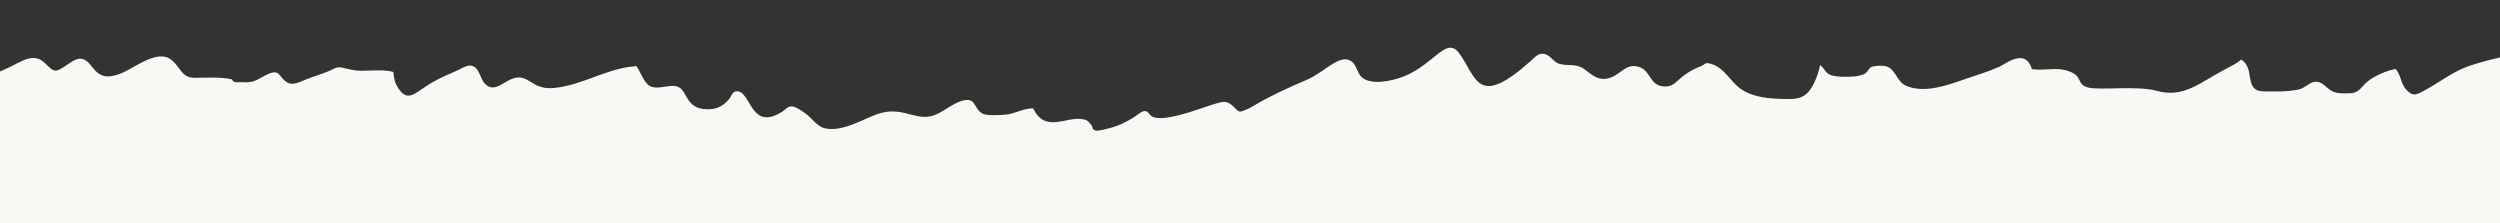 <svg xmlns="http://www.w3.org/2000/svg" xmlns:xlink="http://www.w3.org/1999/xlink" width="4480" zoomAndPan="magnify" viewBox="0 0 3360 300" height="400" preserveAspectRatio="xMidYMid meet" version="1.0"><rect x="0" y="0" width="3360" height="300" fill="#333333" stroke="none"/><defs><clipPath id="fe0c16b5c0"><path d="M 0 64 L 3360 64 L 3360 300 L 0 300 Z M 0 64 " clip-rule="nonzero"/></clipPath><clipPath id="8db0fb61c0"><path d="M 3402.309 68.484 L 3388.684 759.098 L -64.395 690.961 L -50.77 0.344 Z M 3402.309 68.484 " clip-rule="nonzero"/></clipPath><clipPath id="9fe6ec6346"><path d="M 3402.309 68.484 L 3388.684 759.098 L -64.395 690.961 L -50.77 0.344 Z M 3402.309 68.484 " clip-rule="nonzero"/></clipPath><clipPath id="d7d024a4a1"><path d="M 0 192 L 1578 192 L 1578 300 L 0 300 Z M 0 192 " clip-rule="nonzero"/></clipPath><clipPath id="f1438f1be4"><path d="M 3402.309 68.484 L 3388.684 759.098 L -64.395 690.961 L -50.77 0.344 Z M 3402.309 68.484 " clip-rule="nonzero"/></clipPath><clipPath id="331c45893e"><path d="M 3402.309 68.484 L 3388.684 759.098 L -64.395 690.961 L -50.77 0.344 Z M 3402.309 68.484 " clip-rule="nonzero"/></clipPath><clipPath id="07f37247e2"><path d="M 1583.508 221.703 L 1573.609 723.211 L -64.059 690.895 L -54.164 189.387 Z M 1583.508 221.703 " clip-rule="nonzero"/></clipPath><clipPath id="bd2525aff6"><path d="M 158.105 197.211 C 362.992 211.957 417.582 210.605 469.031 211.621 C 518.07 212.59 563.004 211.062 612.297 215.492 C 665.07 219.645 729.492 227.824 776.242 239.109 C 813.039 247.77 844.082 267.379 871.977 271.383 C 893.34 274.574 905.871 269.641 929.344 269.762 C 965.965 270.145 1022.871 274.359 1071.523 276.707 C 1122.586 279.098 1178.172 281.238 1229.574 283.621 C 1278.93 285.98 1346.504 292.152 1374.145 291.652 C 1385.211 291.531 1397.336 289.703 1397.336 289.703 C 1397.68 289.707 1410.789 289.965 1417.344 290.438 C 1424.25 290.574 1437.371 291.176 1437.711 291.18 C 1437.711 291.18 1450.414 294.887 1456.941 296.742 C 1463.473 298.598 1476.172 302.301 1476.172 302.301 C 1476.523 302.668 1487.785 309.098 1493.598 312.668 C 1499.398 315.895 1511.02 322.348 1511.012 322.688 C 1511.352 322.695 1520.852 331.859 1525.582 336.449 C 1530.324 341.367 1540.172 350.195 1540.164 350.555 C 1540.5 350.902 1547.191 361.738 1550.871 367.676 C 1554.574 373.289 1561.605 384.477 1561.605 384.477 C 1561.938 384.824 1565.828 397.332 1568.133 403.602 C 1570.074 410.207 1574.328 422.379 1574.324 422.723 C 1574.316 423.062 1575.426 436.219 1575.996 442.797 C 1576.543 449.715 1577.668 462.852 1577.668 462.852 C 1577.664 463.191 1575.336 476.281 1574.504 482.828 C 1573.352 489.371 1571.363 502.449 1571.016 502.785 C 1571.008 503.145 1565.934 515.133 1563.383 521.289 C 1560.508 527.457 1555.434 539.445 1555.426 539.785 C 1555.078 540.121 1547.262 550.672 1543.363 555.777 C 1539.117 561.234 1531.301 571.781 1530.953 572.117 C 1530.953 572.117 1520.766 580.551 1515.504 584.586 C 1510.238 588.98 1500.066 597.414 1500.066 597.414 C 1500.066 597.414 1500.066 597.414 1499.707 597.406 C 1499.707 597.406 1487.867 603.039 1481.586 606.027 C 1475.66 609.02 1463.801 614.652 1463.461 614.645 C 1463.102 614.637 1450.27 617.496 1443.68 618.754 C 1437.09 620.008 1423.918 622.859 1423.918 622.859 C 1423.918 622.859 1424.266 622.508 1424.266 622.508 C 1424.266 622.508 1424.266 622.508 1423.918 622.859 C 1422.184 623.168 1367.617 639.703 1362.75 642.016 C 1362.043 642.363 1362.043 642.363 1361.695 642.699 C 1361.012 642.684 1360.309 642.672 1359.277 642.992 C 1356.496 643.621 1349.527 646.598 1344.328 647.535 C 1338.438 648.805 1331.883 648.316 1325.988 648.902 C 1320.105 649.812 1313.152 652.102 1308.309 652.348 C 1304.512 652.273 1302.125 651.184 1299.02 650.781 C 1296.25 650.727 1293.473 652.055 1290.027 651.645 C 1285.195 651.211 1278.344 648.305 1272.484 647.145 C 1266.645 646.004 1259.395 645.859 1254.586 644.379 C 1251.152 643.27 1249.121 641.504 1246.371 640.422 C 1243.641 639.324 1240.871 639.27 1237.445 637.816 C 1232.984 636.004 1227.559 631.074 1222.434 628.203 C 1217.316 624.988 1209.773 622.43 1206.367 619.934 C 1203.977 618.16 1204.375 616.098 1201.293 614.652 C 1190.68 609.965 1139.492 613.09 1117.738 612.32 C 1103.934 611.707 1098.121 609.164 1083.586 610.965 C 1055.527 614.207 1001.73 645.617 963.035 645.535 C 927.469 645.516 889.961 620.957 860.004 615.527 C 836.953 611.277 818.969 611.949 798.969 610.871 C 779.281 610.141 741.648 610.082 741.648 610.082 C 740.949 610.066 728.215 608.09 721.32 607.27 C 714.777 606.098 701.68 604.453 701.336 604.445 C 701.344 604.105 689.008 599.363 682.832 596.832 C 676.676 594.297 664.344 589.215 663.984 589.207 C 663.645 589.203 653.094 581.383 647.648 577.48 C 642.203 573.578 631.293 565.77 631.297 565.41 C 630.957 565.402 619.48 551.723 618.121 550.309 C 617.789 549.961 618.129 549.969 617.793 549.602 C 614.039 547.457 561.648 542.285 529.559 540.27 C 490.57 537.773 414.375 530.746 401.137 537.051 C 398 538.355 398.992 540.102 396.531 542.48 C 391.258 547.219 368.496 562.996 368.496 562.996 C 368.496 562.996 327.691 583.258 304.547 600.07 C 271.621 623.941 232.137 663.926 194.84 698.773 C 155.055 736.668 119.531 804.707 73.297 819.336 C 31.234 833.008 -30.008 820.41 -67.195 796.867 C -105.73 772.289 -137.816 718.117 -152.121 672.57 C -166.422 627.043 -154.781 579.617 -152.637 523.695 C -149.82 451.215 -167.102 328.594 -131.832 274.387 C -104.035 231.398 -44.246 211.855 4.023 198.992 C 52.293 186.125 158.105 197.211 158.105 197.211 " clip-rule="nonzero"/></clipPath><clipPath id="4070359014"><path d="M 870 265 L 3035 265 L 3035 300 L 870 300 Z M 870 265 " clip-rule="nonzero"/></clipPath><clipPath id="09f3ec246d"><path d="M 3402.309 68.484 L 3388.684 759.098 L -64.395 690.961 L -50.77 0.344 Z M 3402.309 68.484 " clip-rule="nonzero"/></clipPath><clipPath id="199d75a0b2"><path d="M 3402.309 68.484 L 3388.684 759.098 L -64.395 690.961 L -50.77 0.344 Z M 3402.309 68.484 " clip-rule="nonzero"/></clipPath><clipPath id="9f705daaf9"><path d="M 3038.539 284.273 L 3030.414 696.027 L 866.977 653.336 L 875.102 241.582 Z M 3038.539 284.273 " clip-rule="nonzero"/></clipPath><clipPath id="d844f0bce6"><path d="M 999.656 365.094 C 1162.344 347.578 1256.328 346.32 1322.047 341.754 C 1376.344 337.984 1411.594 336.613 1469.785 328.785 C 1554.637 317.324 1658.965 281.391 1781.105 271.027 C 1952.707 256.801 2211.121 271.902 2405.062 280.57 C 2574.848 288.074 2804.223 304.332 2882.078 315.547 C 2907.91 319.168 2916.871 320.027 2932.633 326.223 C 2948.738 332.402 2964.098 341.684 2977.355 352.648 C 2990.273 363.625 3002.094 377.316 3011.129 391.672 C 3019.816 406.344 3026.754 423.066 3030.562 439.711 C 3034.379 456.031 3035.402 474.344 3033.684 491.242 C 3031.984 508.137 3027.141 525.652 3020.27 541.059 C 3013.059 556.461 3003.102 571.465 2991.445 584.008 C 2979.793 596.57 2965.418 607.672 2950.758 615.676 C 2935.742 623.676 2918.355 629.539 2901.73 632.32 C 2885.082 635.449 2866.77 635.43 2850.254 632.691 C 2833.375 630.289 2816.219 624.43 2800.824 616.855 C 2785.781 608.969 2771.496 597.98 2759.648 585.66 C 2747.805 573.336 2737.391 558.613 2730.426 543.293 C 2723.137 527.945 2717.961 510.23 2716.223 493.609 C 2714.129 476.641 2714.832 458.359 2718.609 441.848 C 2722.047 425.328 2728.613 408.188 2737.188 393.855 C 2746.113 379.172 2757.434 365.238 2770.426 354.105 C 2783.438 342.957 2798.824 333.582 2814.496 326.984 C 2830.164 320.746 2847.855 316.598 2864.805 315.547 C 2882.098 314.504 2900.012 316.582 2916.516 320.723 C 2932.656 325.18 2949.434 332.758 2963.402 342.371 C 2977.719 351.633 2990.949 363.98 3001.043 377.656 C 3011.484 390.977 3020.16 407.031 3025.711 423.047 C 3031.258 439.039 3034.359 457.055 3034.383 473.984 C 3034.734 490.918 3031.609 508.812 3026.469 524.953 C 3021.312 541.082 3012.703 557.137 3002.754 570.758 C 2992.484 584.371 2979.445 596.906 2965.438 606.648 C 2951.43 616.375 2935.051 624.004 2918.719 628.52 C 2902.395 633.379 2892.359 634.207 2867.145 634.75 C 2798.383 635.805 2625.793 612.719 2479.496 604.652 C 2288.34 594.312 1998.953 573.402 1818.812 582.98 C 1693.293 589.48 1610.215 616.859 1500.164 627.117 C 1383.203 637.602 1220.551 636.117 1136.137 642.727 C 1091.168 645.996 1058.227 652.594 1032.988 654.164 C 1018.117 654.914 1009.129 655.422 997.754 653.812 C 986.398 652.223 974.703 649.562 963.742 645.207 C 953.102 641.203 942.168 635.445 932.984 628.715 C 923.438 621.961 914.273 614.172 906.836 605.387 C 899.074 596.602 892.359 586.809 887.027 576.34 C 881.703 566.215 877.449 554.727 874.898 543.629 C 872.012 532.164 870.52 520.406 870.75 508.664 C 870.98 496.922 872.254 485.199 875.23 473.871 C 877.883 462.516 882.238 451.559 887.965 441.309 C 893.348 431.051 900.109 421.164 907.891 412.34 C 915.652 403.859 924.789 395.746 934.25 389.367 C 944.039 382.992 954.512 377.336 965.293 373.391 C 976.441 369.133 999.656 365.094 999.656 365.094 " clip-rule="nonzero"/></clipPath><clipPath id="69d6986011"><path d="M 2749 262 L 3360 262 L 3360 300 L 2749 300 Z M 2749 262 " clip-rule="nonzero"/></clipPath><clipPath id="702021df62"><path d="M 3402.309 68.484 L 3388.684 759.098 L -64.395 690.961 L -50.77 0.344 Z M 3402.309 68.484 " clip-rule="nonzero"/></clipPath><clipPath id="a66dc33c5f"><path d="M 3402.309 68.484 L 3388.684 759.098 L -64.395 690.961 L -50.77 0.344 Z M 3402.309 68.484 " clip-rule="nonzero"/></clipPath><clipPath id="e937ce77fd"><path d="M 3398.477 261.836 L 3391.211 630.125 L 2746.699 617.406 L 2753.969 249.117 Z M 3398.477 261.836 " clip-rule="nonzero"/></clipPath><clipPath id="e81c781280"><path d="M 2863.039 334.852 C 3047.543 296.699 3101.578 288.789 3154.898 282.594 C 3208.906 276.047 3269.832 270 3318.594 266.824 C 3358.027 264.148 3397.449 261.133 3426.086 263.062 C 3445.062 264.141 3458.16 265.781 3472.902 270.895 C 3488.004 276.031 3502.707 283.934 3514.949 293.492 C 3527.539 302.719 3539.043 315.035 3547.766 327.996 C 3556.488 340.941 3563.453 356.281 3567.637 371.207 C 3571.832 386.488 3573.574 403.109 3572.582 418.637 C 3571.574 434.16 3568.137 450.66 3562.332 465.062 C 3556.516 479.789 3547.598 494.133 3537.688 506.023 C 3527.449 517.914 3514.445 528.703 3501.172 536.734 C 3487.539 544.758 3472.223 550.66 3456.949 554.176 C 3441.344 557.32 3424.754 558.359 3409.246 556.688 C 3393.734 554.996 3377.586 550.18 3363.555 543.695 C 3349.184 537.188 3335.559 527.602 3324.02 517.012 C 3312.828 506.066 3302.73 492.754 3295.414 478.793 C 3288.078 464.832 3282.863 449.188 3280.418 433.594 C 3277.609 418.336 3277.941 401.414 3280.316 385.918 C 3283.035 370.43 3288.527 354.652 3295.703 340.977 C 3303.25 326.969 3313.172 313.691 3324.781 303.215 C 3336.043 292.375 3350.043 282.988 3364.332 276.363 C 3378.273 270.07 3394.609 265.555 3410.188 263.793 C 3425.758 262.375 3442.312 263.043 3457.789 266.461 C 3472.922 269.871 3488.336 276.383 3502 284.262 C 3515.312 292.457 3527.867 303.426 3537.996 315.355 C 3548.121 327.305 3556.832 341.633 3562.41 356.262 C 3568.344 370.879 3571.82 387.191 3572.539 402.75 C 3573.273 418.305 3571.555 435.184 3567.469 449.961 C 3563.031 465.078 3556.16 480.484 3547.27 493.422 C 3538.379 506.379 3526.742 518.238 3514.465 527.676 C 3501.848 537.09 3487.191 545.094 3472.234 549.977 C 3457.277 554.863 3445.172 555.668 3425.117 557.34 C 3390.516 560.453 3335.02 554.863 3282.09 558.656 C 3215.695 562.871 3123.211 575.562 3058.406 586.715 C 3007.809 595.395 2954.301 611.25 2924.141 616.195 C 2908.918 618.305 2900.941 619.535 2889.539 619.309 C 2878.156 619.086 2866.449 617.125 2855.102 614.133 C 2844.113 611.164 2833.16 606.449 2823.246 601.07 C 2812.996 595.348 2803.457 588.25 2795.32 580.48 C 2786.836 572.723 2779.082 563.59 2773.051 553.793 C 2766.672 544.348 2761.363 533.539 2757.781 522.746 C 2753.855 511.965 2751.316 500.168 2750.156 488.758 C 2749.355 477.336 2749.59 465.594 2751.18 454.238 C 2752.789 442.863 2756.133 431.184 2760.48 420.562 C 2764.844 409.945 2770.57 399.695 2777.316 390.512 C 2784.066 381.309 2792.172 372.492 2801.297 365.078 C 2810.078 357.641 2819.883 351.27 2830.344 346.293 C 2840.469 340.973 2863.039 334.852 2863.039 334.852 " clip-rule="nonzero"/></clipPath><clipPath id="c7e3f3ccf7"><path d="M 2180 184 L 3360 184 L 3360 300 L 2180 300 Z M 2180 184 " clip-rule="nonzero"/></clipPath><clipPath id="21007d22d5"><path d="M 3402.309 68.484 L 3388.684 759.098 L -64.395 690.961 L -50.77 0.344 Z M 3402.309 68.484 " clip-rule="nonzero"/></clipPath><clipPath id="97d7477ef1"><path d="M 3402.309 68.484 L 3388.684 759.098 L -64.395 690.961 L -50.77 0.344 Z M 3402.309 68.484 " clip-rule="nonzero"/></clipPath><clipPath id="752ad9fc98"><path d="M 3399.93 188.176 L 3392.691 554.938 L 2176.648 530.941 L 2183.887 164.18 Z M 3399.93 188.176 " clip-rule="nonzero"/></clipPath><clipPath id="dc97413b32"><path d="M 2432.566 532.234 C 2309.832 502.52 2277.547 493.934 2258.043 484.227 C 2245.391 478.098 2237.906 471.742 2229.082 463.957 C 2220.258 456.191 2212.145 447.055 2205.773 437.25 C 2199.051 427.801 2193.398 416.984 2189.48 405.844 C 2185.195 395.055 2182.664 382.914 2181.164 371.48 C 2179.668 359.719 2179.906 347.637 2181.523 335.922 C 2182.797 324.199 2185.781 312.508 2190.152 301.551 C 2194.168 290.566 2199.898 279.973 2206.652 270.445 C 2213.414 260.559 2221.52 251.742 2230.309 243.965 C 2239.098 236.188 2249.25 229.48 2259.727 223.82 C 2270.191 218.504 2281.684 214.234 2293.121 211.707 C 2304.242 208.812 2316.359 207.328 2328.102 207.559 C 2339.832 207.449 2345.641 211.359 2363.238 212.047 C 2416.398 213.781 2578.016 197.629 2683.113 193.137 C 2785.438 188.609 2886.371 185.418 2986.555 184.625 C 3084.316 183.441 3207.625 184.148 3277.684 186.574 C 3317.383 187.699 3345.047 186.176 3370.84 191.867 C 3389.754 196.035 3404.484 202.551 3419.152 211.477 C 3434.176 220.406 3448.098 232.41 3459.246 245.422 C 3470.031 258.75 3479.738 274.484 3485.988 290.512 C 3492.242 306.52 3496.023 324.547 3497.066 341.84 C 3497.77 359.121 3495.68 377.395 3490.859 393.867 C 3486.387 410.711 3478.453 427.141 3468.852 441.449 C 3458.891 455.77 3446.199 468.977 3432.52 479.43 C 3418.848 489.523 3402.449 498.176 3386.113 503.719 C 3369.766 508.918 3351.406 512.012 3334.137 512.027 C 3317.215 511.695 3298.965 508.562 3282.504 503.059 C 3266.367 497.559 3249.969 488.941 3236.363 478.312 C 3222.754 467.68 3210.227 454.32 3200.492 439.949 C 3190.766 425.941 3183.145 409.223 3178.633 392.547 C 3174.121 375.891 3172.414 357.543 3173.457 340.293 C 3174.48 323.043 3178.289 305.164 3184.832 289.047 C 3191.348 273.289 3201 257.254 3211.961 244.34 C 3223.27 231.086 3237.316 219.273 3252.348 210.594 C 3267.02 201.906 3284.086 194.992 3301.082 191.516 C 3317.727 187.707 3336.395 187.031 3353.289 188.75 C 3370.52 190.816 3388.379 195.668 3403.77 203.219 C 3419.531 210.438 3434.512 220.754 3447.066 232.75 C 3459.602 244.727 3470.719 259.465 3478.707 274.824 C 3486.688 289.824 3492.562 307.551 3494.996 324.527 C 3497.758 341.512 3497.754 359.824 3494.988 377.039 C 3491.902 393.891 3486.016 411.402 3477.785 426.426 C 3469.531 441.805 3458.543 456.105 3445.879 467.945 C 3433.215 479.785 3418.148 490.191 3402.469 497.133 C 3386.781 504.434 3377.391 508.043 3351.77 510.992 C 3277.332 519.887 3014.895 498.82 2905.426 497.004 C 2842.246 496.098 2805.277 496.051 2755.172 497.148 C 2705.41 498.238 2664.918 502.617 2605.836 503.523 C 2520.496 504.25 2342.211 507.297 2291.297 497.316 C 2274.098 493.863 2268.633 489.961 2258.043 484.227 C 2247.785 478.844 2237.898 472.082 2229.082 463.957 C 2220.258 456.191 2212.484 447.062 2205.773 437.25 C 2199.051 427.801 2193.398 416.984 2189.48 405.844 C 2185.195 395.055 2182.664 382.914 2181.164 371.48 C 2179.668 359.719 2179.906 347.637 2181.523 335.922 C 2182.797 324.199 2185.781 312.508 2190.152 301.551 C 2194.168 290.566 2199.898 279.973 2206.652 270.445 C 2213.414 260.559 2221.52 251.742 2230.309 243.965 C 2239.098 236.188 2249.25 229.48 2259.727 223.82 C 2270.191 218.504 2281.684 214.234 2293.121 211.707 C 2304.242 208.812 2316.359 207.328 2328.102 207.559 C 2339.832 207.449 2347.422 208.621 2363.238 212.047 C 2399.02 219.32 2501.062 246.535 2533.57 262.039 C 2547.961 268.547 2553.719 273.84 2562.543 281.605 C 2571.027 289.367 2579.145 298.16 2585.867 307.633 C 2592.59 317.082 2598.238 327.898 2602.184 338.699 C 2606.449 349.484 2609.328 361.289 2610.828 372.707 C 2612.332 384.145 2612.434 396.234 2611.184 407.598 C 2609.91 419.32 2606.926 431.008 2602.902 441.633 C 2598.891 452.617 2593.16 463.207 2586.746 472.742 C 2580.344 482.637 2572.219 491.453 2563.773 499.238 C 2554.984 507.016 2545.191 513.73 2535.059 519.395 C 2524.59 524.711 2513.461 528.988 2502.34 531.883 C 2490.895 534.75 2479.117 536.246 2467.367 536.375 C 2455.961 536.492 2432.566 532.234 2432.566 532.234 " clip-rule="nonzero"/></clipPath></defs><g clip-path="url(#fe0c16b5c0)"><g clip-path="url(#8db0fb61c0)"><g clip-path="url(#9fe6ec6346)"><path fill="#f9f8f5" d="M 3258.074 121.855 C 3246.219 128.258 3242.762 129.27 3234.719 121.285 C 3226.316 112.988 3227.008 99.852 3219.523 92.723 C 3207.605 94.953 3191.895 101.66 3182.535 109.102 C 3172.883 116.793 3171.332 125.199 3157.332 125.371 C 3149.508 125.453 3141.523 126.141 3134.469 122.582 C 3125.992 118.332 3120.938 108.121 3110.195 110.105 C 3103.102 111.367 3097.562 118.543 3089.359 120.27 C 3073.68 123.543 3057.969 122.996 3042.086 122.793 C 3015.074 122.387 3031.527 91.855 3012.258 80 C 3006.527 85.051 3000.172 88.09 2993.484 91.574 C 2956.551 110.672 2935.648 132.348 2898.363 122.043 C 2872.203 114.816 2822.613 121.629 2806.684 117.645 C 2788.656 113.133 2802.176 100.84 2775.055 94.102 C 2761.23 90.695 2745.148 95.344 2730.859 92.867 C 2722.133 63.68 2695.172 86.117 2686.734 89.875 C 2671.832 96.523 2656.184 101.035 2640.766 106.398 C 2617.816 114.422 2586.953 125.773 2562.242 115.48 C 2548.289 109.629 2548.363 92.234 2533.859 88.836 C 2529.918 87.914 2519.461 88.23 2515.648 89.863 C 2508.141 93.023 2513.793 101.969 2486.984 103.059 C 2449.012 104.648 2456.609 94.363 2446.109 87.609 C 2443.742 99.922 2436.988 118.535 2427.605 126.355 C 2419.156 133.363 2410.02 133.184 2399.445 133.012 C 2379.305 132.742 2356.969 131.398 2339.766 119.656 C 2325.516 109.895 2318.277 91.832 2300.762 86.199 C 2290.57 82.922 2293.098 86.191 2285.898 89.016 C 2252.066 102.344 2254.566 117.832 2235.371 116.102 C 2216.137 114.375 2219.234 94.07 2201.211 89.469 C 2185.102 85.336 2177.973 100.129 2163.852 104.582 C 2148.031 109.559 2140.68 101.082 2129.203 92.906 C 2117.918 84.82 2107.922 89.176 2096.039 85.863 C 2088.062 83.621 2084.555 75.328 2076.977 72.875 C 2068.004 69.965 2062.973 76.883 2056.547 82.602 C 1985.477 145.98 1984.84 104.285 1961.199 71.672 C 1943.859 47.746 1927.777 86.898 1885.703 103.066 C 1871.074 108.715 1842.051 115.34 1829.699 103.277 C 1823.941 97.711 1823.328 87.805 1816.809 82.82 C 1801.195 70.836 1780.785 96.859 1756.094 107.363 C 1734.758 116.426 1714.227 125.824 1693.84 136.934 C 1694.805 136.379 1671.977 150.859 1665.988 149.914 C 1662.598 149.324 1658.93 143.766 1656.5 141.902 C 1645.746 133.594 1644.441 135.816 1608.391 147.66 C 1599.574 150.547 1561.895 163.602 1548.734 156.793 C 1544.977 154.867 1543.086 149.469 1539.082 149.227 C 1534.465 148.902 1527.715 155.336 1523.184 158.125 C 1512.602 164.66 1502.32 169.586 1490.141 172.477 C 1486.887 173.219 1475.461 176.879 1471.879 175.281 C 1466.723 172.984 1469.762 171.336 1466.223 167.453 C 1461.977 162.816 1462.129 161.508 1455.012 160.18 C 1433.363 156.047 1404.496 179.457 1388.648 145.684 C 1377.324 145.082 1364.113 152.645 1352.594 153.984 C 1346.609 154.641 1326.164 155.98 1320.363 152.629 C 1308.016 145.602 1312.195 130.844 1294.406 135.117 C 1278.773 138.855 1265.844 153.207 1250.598 156.305 C 1226.793 161.145 1210.184 141.188 1176.266 154.406 C 1156.215 162.25 1130 177.852 1107.805 172.215 C 1098.281 169.797 1091.141 158.863 1083.23 152.984 C 1060.59 136.168 1059.957 144.594 1051.266 150.09 C 1007.488 177.953 1009.77 119.75 988.965 122.754 C 984.402 123.402 983.047 129.152 980.52 132.34 C 974.836 139.531 966.77 145.523 957.43 146.473 C 920.801 150.285 925.281 122.812 911.512 116.801 C 901.004 112.277 885.07 121.172 874.145 115.957 C 865.234 111.715 861 96.449 855.359 88.906 C 816.836 91.078 782.488 114.902 743.906 118.316 C 712.438 121.133 710.168 95.758 686.043 106.848 C 674.57 112.09 663.27 124.117 652.031 112.797 C 644.48 105.219 645.031 91.105 633.75 88.312 C 627.609 86.789 617.363 93.727 611.887 95.977 C 594.438 103.188 581.559 109.445 566.195 120.312 C 552.75 129.836 545.078 133.082 535.762 119.211 C 530.484 111.371 529.512 105.918 528.648 96.707 C 515.539 92.961 498.293 95.301 484.59 95.117 C 474.984 95 468.824 92.723 460.258 91.004 C 452.086 89.312 449.637 92.305 442.195 95.469 C 431.328 100.113 419.938 103.02 409.035 107.695 C 402.629 110.43 393.164 115.102 386.055 110.824 C 373.789 103.367 377.023 91.574 358.465 100.367 C 346.789 105.891 344.148 110.156 330.953 110.707 C 326.152 110.449 321.406 110.391 316.617 110.496 C 314.27 110.07 312.605 108.797 311.641 106.582 C 296.145 103.203 277.949 104.535 261.848 104.559 C 243.535 104.594 243.461 91.043 230.391 80.461 C 211.23 65.008 179.387 92.566 161.41 99.141 C 143.543 105.695 134.227 103.785 123.145 89.172 C 111.484 73.762 103.344 77.883 89.953 87.242 C 73.301 98.805 72.836 96.781 60.035 84.512 C 44.379 69.434 27.449 83.938 10.176 91.496 C -2.109 96.883 -12.262 103.539 -24.449 95.672 C -34.68 89.102 -40.02 74.207 -51.781 68.543 L -55.043 233.875 C -44.211 237.383 -35.645 243.703 -23.562 252.199 C -18.238 255.938 -0.586 272.082 10.105 270.945 C 19.027 270.004 27.938 259.82 35.492 256.227 C 45.969 251.25 59.438 251.605 70.684 252.367 C 82.434 253.141 88.945 255.121 97.691 263.066 C 103.594 268.438 111.879 284.484 120.426 286.992 C 127.438 289.035 135.109 283.16 140.715 280.809 C 158.332 273.367 177.348 270.539 195.988 274.953 C 198.988 295.215 211.539 301.941 227.805 291.828 C 237.164 284.223 246.77 277 256.727 270.18 C 266.32 262.633 276.734 256.363 287.934 251.367 C 305.59 253.566 310.234 279.961 313.008 293.492 C 321.223 281.977 351.375 280.918 364.129 278.363 C 383.355 274.926 402.504 270.969 421.516 266.453 C 464.293 253.895 461.367 265.477 472.438 265.027 C 477.617 262.469 482.898 260.16 488.332 258.18 C 548.137 246.102 567.945 238.668 611.098 241.75 C 613.742 246.191 616.391 250.652 619 255.094 C 624.559 265.152 625.176 273.062 635.75 274.188 C 652.016 275.91 670.375 249.902 687.484 247.145 C 735.941 239.285 719.973 279.934 773.672 276.422 C 796.223 274.98 828.977 247.902 843.766 271.512 C 857.074 292.75 863.051 314.383 881.949 331.324 C 909.02 319.75 930.414 302.129 954.293 285.367 C 966.879 298.461 977.805 312.867 990.352 326.016 C 1005.535 319.73 1021.062 315.07 1037.332 312.91 C 1041.883 320.285 1044.914 334.434 1053.914 337.723 C 1060.828 337.445 1073.434 336.758 1101.441 337.922 C 1121.863 338.594 1141.406 336.551 1161.168 331.543 C 1180.547 326.621 1166.367 327.727 1174.93 333.293 C 1182.016 337.91 1182.246 349.086 1193.453 348.301 C 1218.262 333.68 1258.953 304.617 1270.258 306.84 C 1288.543 319.344 1286.41 328.008 1302.773 332.953 C 1312.676 328.957 1310.457 318.355 1315.996 311.125 C 1361.277 335.656 1358.156 358.926 1381.91 362.203 C 1391.453 363.504 1408.469 358.336 1416.609 356.824 C 1440.699 352.227 1464.574 346.762 1489.043 344.762 C 1485.422 374.23 1501.754 368.848 1520.453 362.887 C 1633.625 326.691 1649.895 329.98 1709.008 331.023 C 1718.18 331.168 1728.934 329.418 1736.363 335.969 C 1742.27 341.141 1739.672 345.945 1748 349.656 C 1776.195 362.156 1833.824 330.031 1862.688 328.676 C 1867.59 326.344 1871.336 323.43 1876.328 320.254 C 1887.457 313.227 1906.281 309.367 1919.566 307.941 C 1934.367 306.379 1932.516 311.812 1941.801 319.965 C 1955.098 331.578 1957.102 329.496 1968.055 322.191 C 1981.84 312.984 1992.211 301.492 2009.066 297.004 C 2038.059 289.266 2064.773 308.449 2091.754 315.906 C 2102.289 304.332 2111.363 297.531 2126.027 289.348 C 2146.055 278.211 2152.09 274.93 2163.438 294.402 C 2174.398 313.273 2177.523 331.688 2202.992 327.332 C 2237.363 321.48 2270.406 302.449 2302.273 289.352 C 2324.219 280.375 2351.48 269.004 2376.141 274.836 C 2386.812 277.367 2398.148 289.121 2409.602 284.762 C 2420.48 280.586 2421.5 266.285 2436.422 267.715 C 2445.074 268.566 2449.293 274.406 2453.953 279.934 C 2455.336 286.508 2459.168 291.047 2465.449 293.527 C 2476.523 291.281 2486.703 286.855 2495.969 280.293 C 2512.195 274.875 2522.551 287.062 2538.758 288.047 C 2554.246 289.035 2564.273 278.746 2576.719 270.699 C 2594.449 259.227 2600.211 257.219 2612.273 274.117 C 2628.977 297.383 2627.988 308.191 2662.355 282.391 C 2670.168 276.59 2683.371 258.52 2694.375 263.27 C 2700.461 265.871 2701.738 280.414 2708.91 284.297 C 2721.086 290.906 2741.387 272.293 2765.938 288.012 C 2776.438 294.734 2784.168 313.109 2795.668 316.539 C 2802 318.445 2810.355 314.488 2815.656 312.004 C 2881.91 281.055 2879.051 301.184 2909.781 290.852 C 2993.254 262.781 2988.004 287.23 3013.266 282.371 C 3034.973 278.211 3054.672 260.789 3076.449 261.328 C 3098.172 261.828 3117.195 244.859 3138.68 239.277 C 3149.473 236.484 3169.926 230.32 3179.172 238.422 C 3189.961 247.879 3185.609 263.301 3202.043 255.531 C 3216.934 248.539 3240.723 227.223 3258.699 232.469 C 3267.785 235.078 3271.906 260.562 3284.172 254.363 C 3287.102 240.855 3291.562 237.273 3299.121 227.133 C 3306.938 216.582 3307.195 203.438 3322.652 206.91 C 3329.941 208.582 3340.387 216.309 3348.246 219.125 C 3366.074 225.559 3381.047 237.188 3398.836 243.637 L 3402.254 70.352 C 3375.891 72.602 3346.914 79.621 3321.969 87.496 C 3297.023 95.367 3280.387 109.883 3258.074 121.855 " fill-opacity="1" fill-rule="nonzero"/></g></g></g><g clip-path="url(#d7d024a4a1)"><g clip-path="url(#f1438f1be4)"><g clip-path="url(#331c45893e)"><g clip-path="url(#07f37247e2)"><g clip-path="url(#bd2525aff6)"><path fill="#f9f8f5" d="M 1596.441 211.777 L 1583.582 863.297 L -172.488 828.645 L -159.633 177.125 Z M 1596.441 211.777 " fill-opacity="1" fill-rule="nonzero"/></g></g></g></g></g><g clip-path="url(#4070359014)"><g clip-path="url(#09f3ec246d)"><g clip-path="url(#199d75a0b2)"><g clip-path="url(#9f705daaf9)"><g clip-path="url(#d844f0bce6)"><path fill="#f9f8f5" d="M 3052.039 279.52 L 3043.582 708 L 854.301 664.797 L 862.758 236.32 Z M 3052.039 279.52 " fill-opacity="1" fill-rule="nonzero"/></g></g></g></g></g><g clip-path="url(#69d6986011)"><g clip-path="url(#702021df62)"><g clip-path="url(#a66dc33c5f)"><g clip-path="url(#e937ce77fd)"><g clip-path="url(#e81c781280)"><path fill="#f9f8f5" d="M 3589.68 252.477 L 3581.898 646.789 L 2733.211 630.039 L 2740.992 235.727 Z M 3589.68 252.477 " fill-opacity="1" fill-rule="nonzero"/></g></g></g></g></g><g clip-path="url(#c7e3f3ccf7)"><g clip-path="url(#21007d22d5)"><g clip-path="url(#97d7477ef1)"><g clip-path="url(#752ad9fc98)"><g clip-path="url(#dc97413b32)"><path fill="#f9f8f5" d="M 3514.125 177.422 L 3506.359 571.035 L 2164.078 544.547 L 2171.844 150.938 Z M 3514.125 177.422 " fill-opacity="1" fill-rule="nonzero"/></g></g></g></g></g></svg>